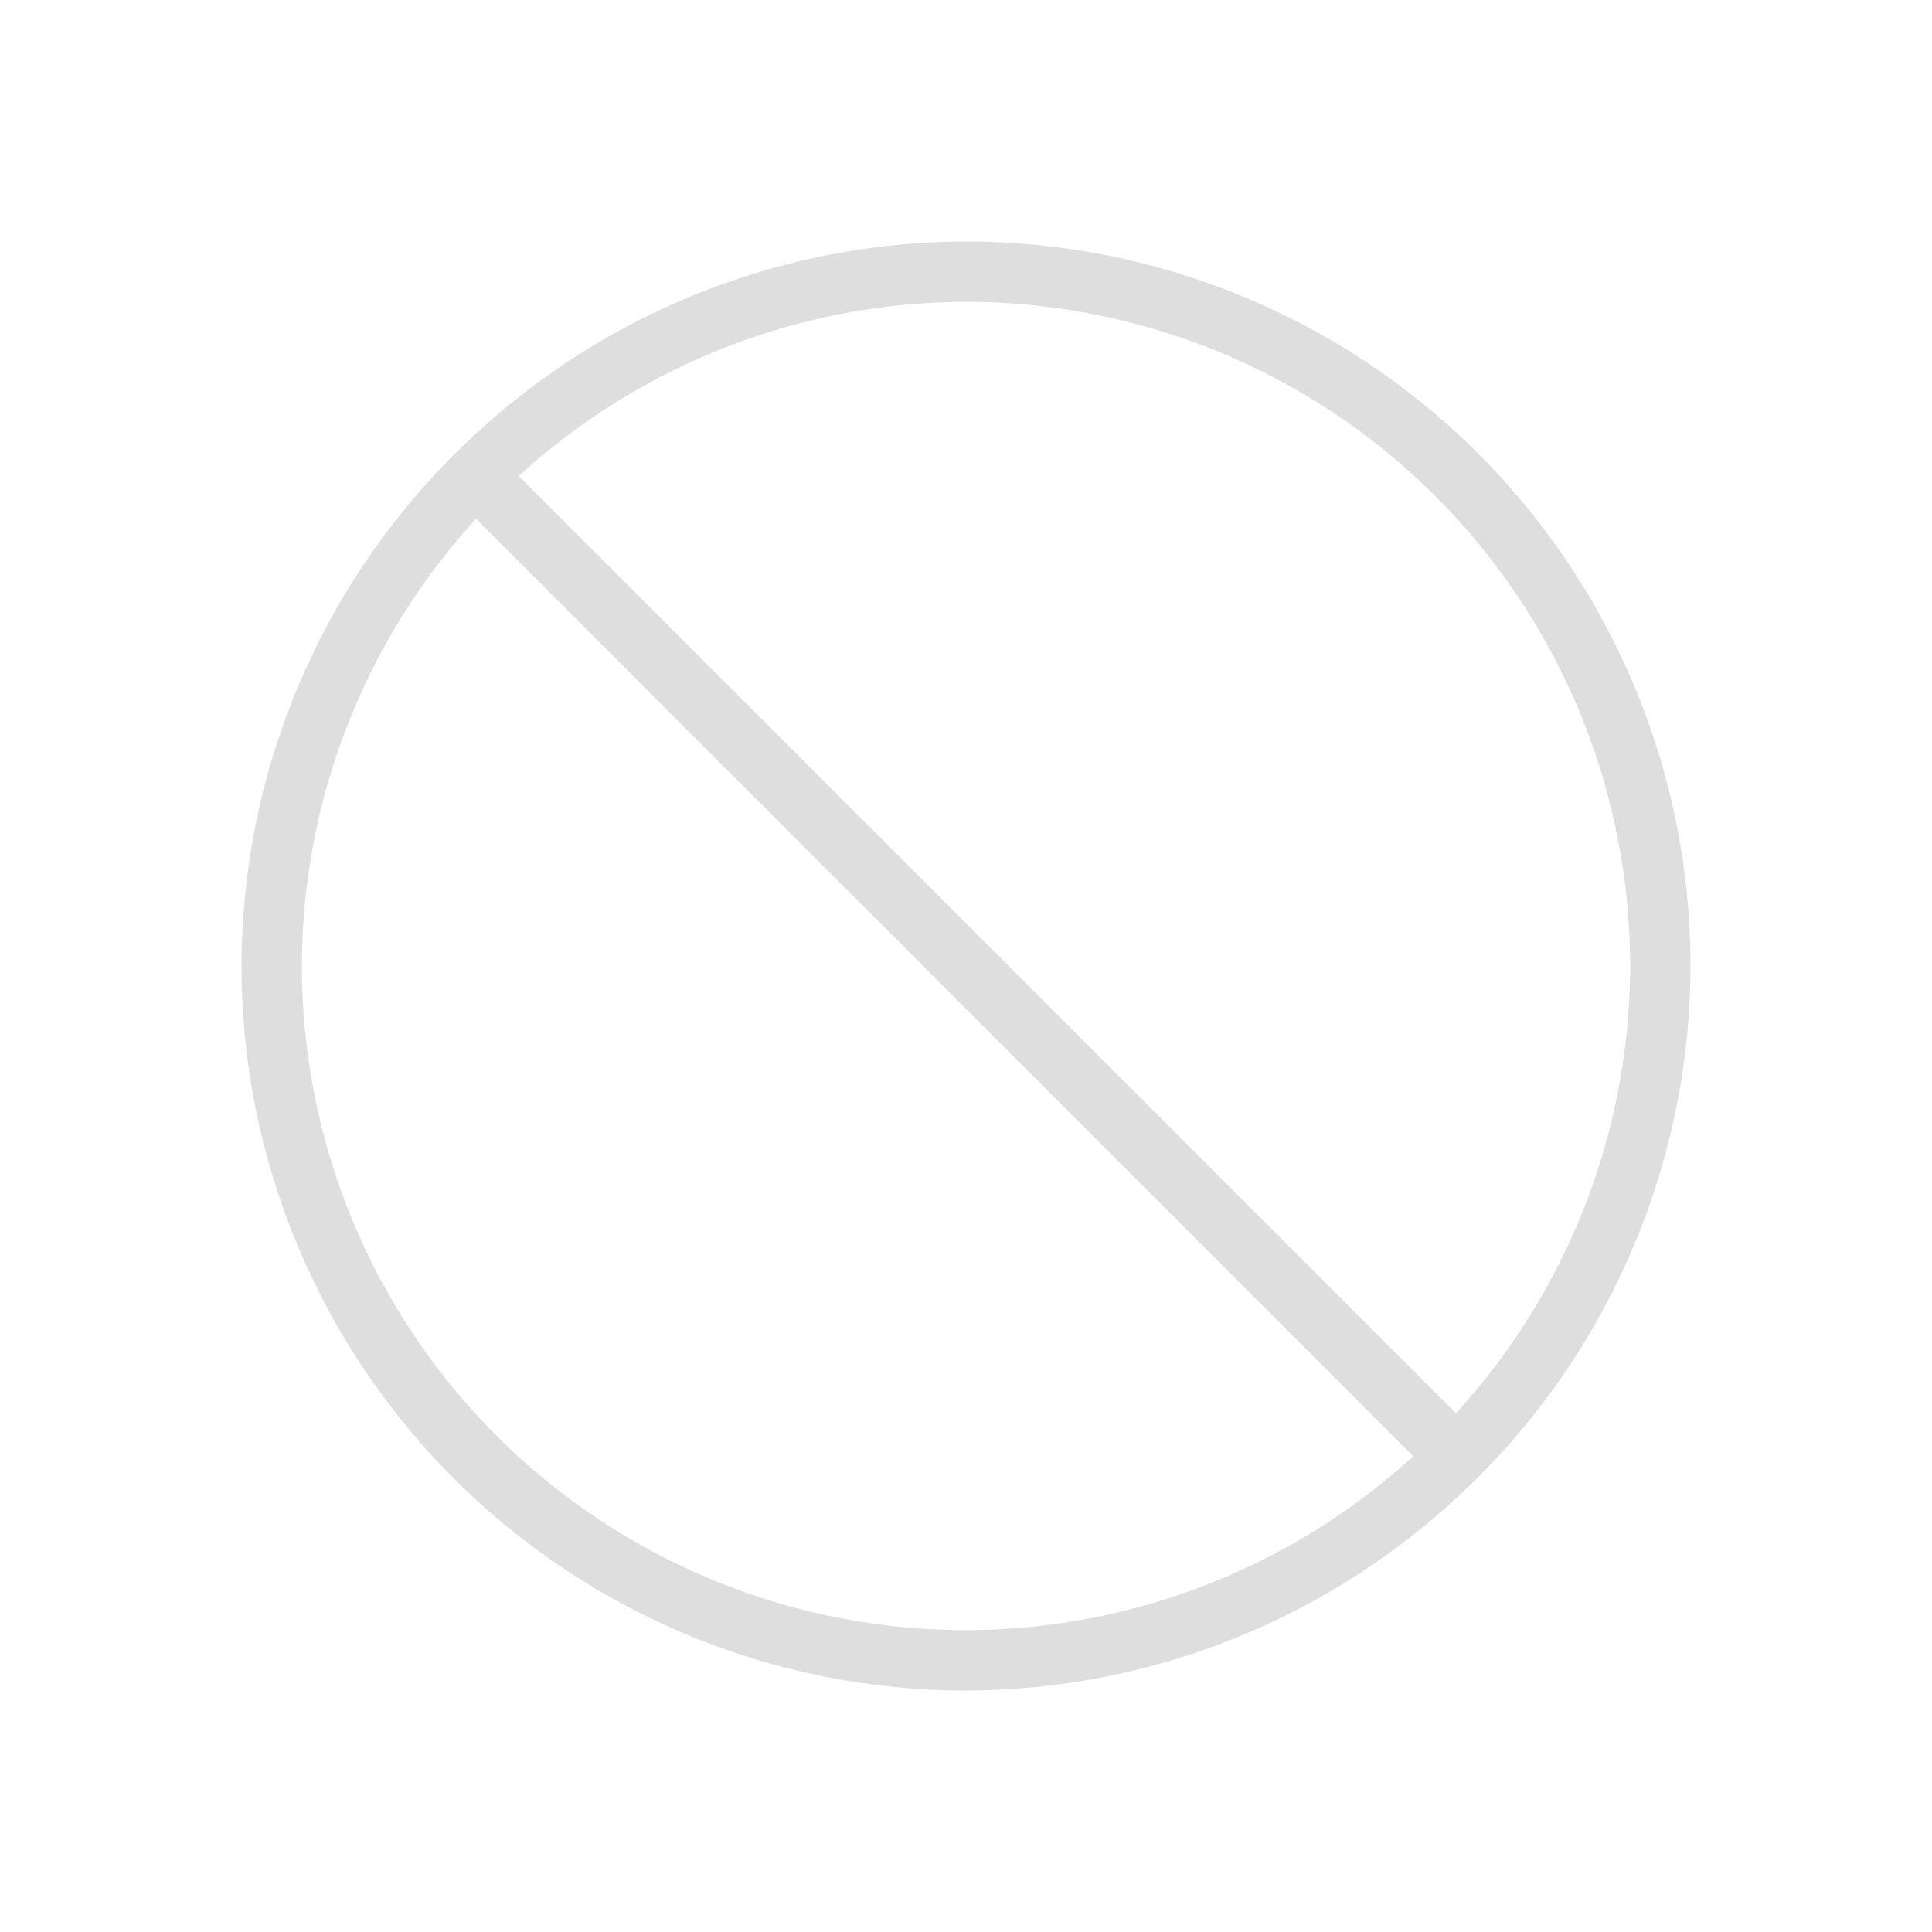<svg xmlns="http://www.w3.org/2000/svg" viewBox="0 0 32 32"><path style="fill:currentColor;fill-opacity:1;stroke:none;color:#dedede" d="M16 4a12 12 0 0 0-8.113 3.18l-.002-.002a12 12 0 0 0-.037.037A12 12 0 0 0 4 16a12 12 0 0 0 12 12 12 12 0 0 0 8.113-3.18l.007.002a12 12 0 0 0 .032-.037A12 12 0 0 0 28 16 12 12 0 0 0 16 4m0 1a11 11 0 0 1 11 11 11 11 0 0 1-2.885 7.408L8.592 7.885A11 11 0 0 1 16 5M7.885 8.592 23.408 24.12A11 11 0 0 1 16 27 11 11 0 0 1 5 16a11 11 0 0 1 2.885-7.408"/></svg>